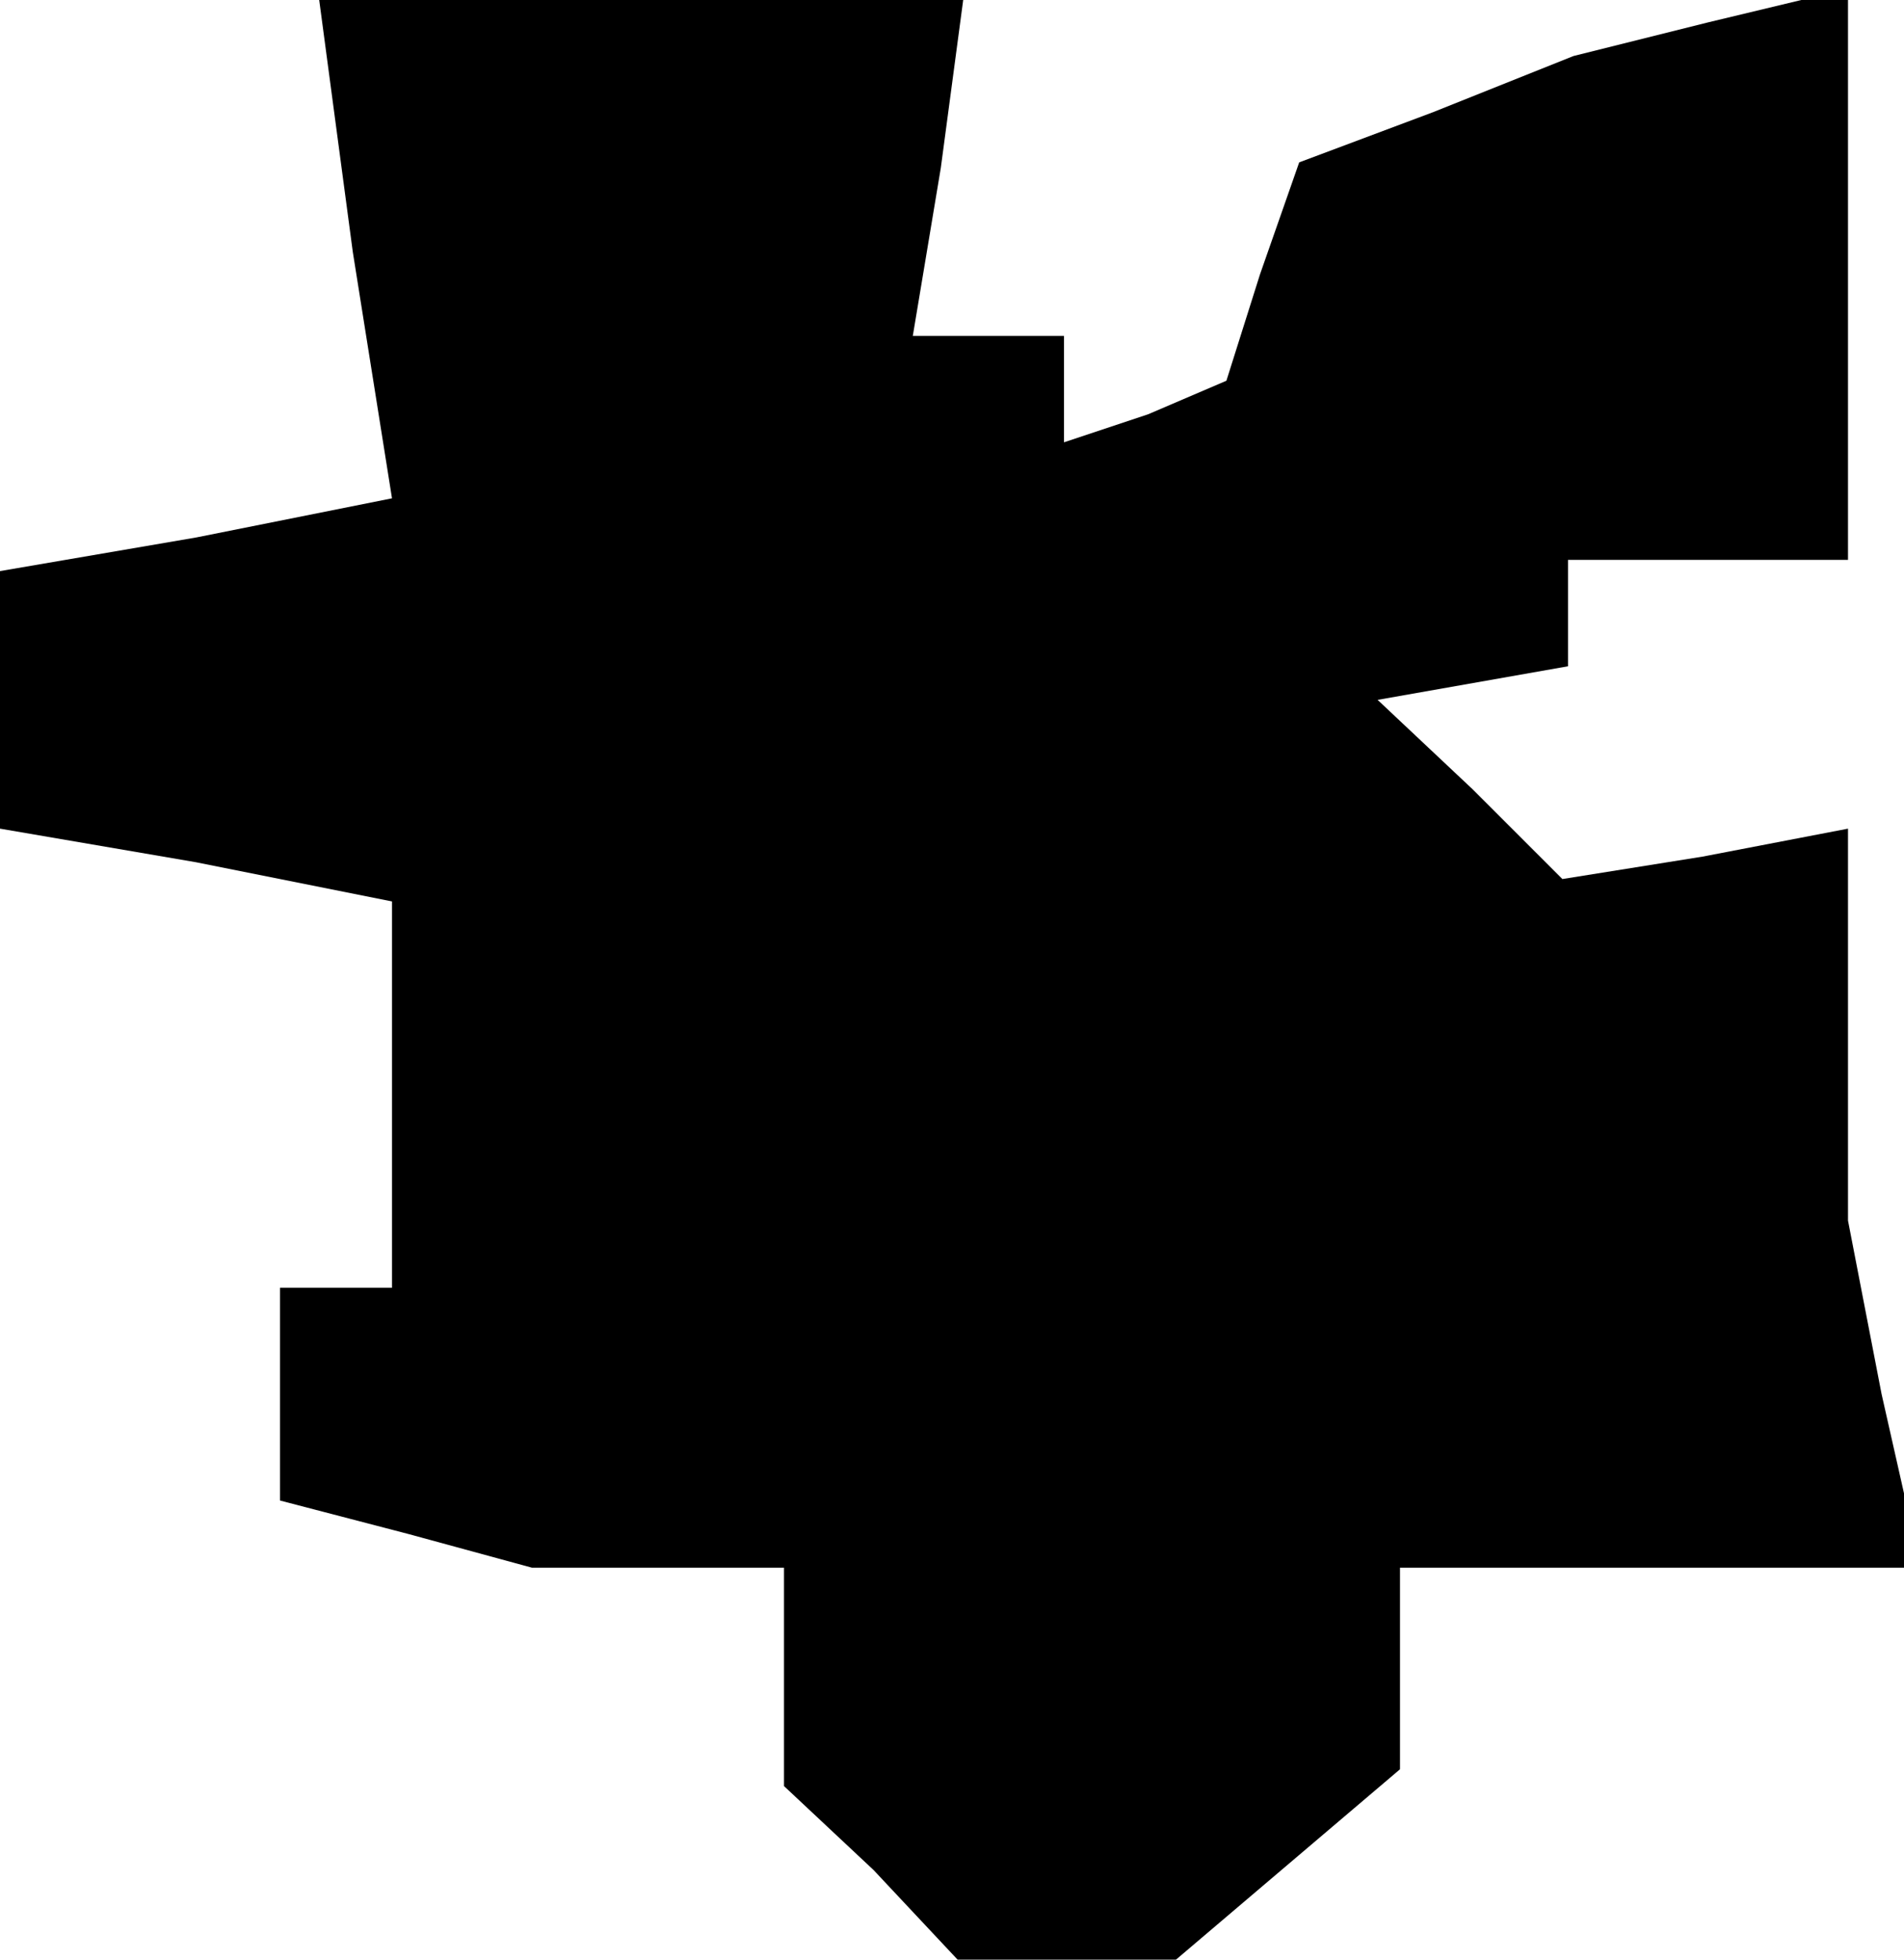 <?xml version="1.0" standalone="no"?>
<!DOCTYPE svg PUBLIC "-//W3C//DTD SVG 20010904//EN"
 "http://www.w3.org/TR/2001/REC-SVG-20010904/DTD/svg10.dtd">
<svg version="1.0" xmlns="http://www.w3.org/2000/svg"
 width="34pt" height="35pt" viewBox="0 0 34 35"
 preserveAspectRatio="xMidYMid meet">
<g transform="translate(0,35) scale(0.1,-0.1)"
fill="#000000" stroke="none">
<path d="M63 305 l7 -44 -35 -7 -35 -6 0 -23 0 -23 35 -6 35 -7 0 -34 0 -35
-10 0 -10 0 0 -19 0 -19 23 -6 22 -6 23 0 22 0 0 -19 0 -20 16 -15 15 -16 20
0 19 0 20 17 20 17 0 18 0 18 46 0 47 0 -7 31 -6 31 0 35 0 35 -26 -5 -25 -4
-16 16 -17 16 17 3 17 3 0 10 0 9 25 0 25 0 0 51 0 51 -25 -6 -24 -6 -25 -10
-24 -9 -7 -20 -6 -19 -14 -6 -15 -5 0 9 0 10 -13 0 -14 0 5 30 4 30 -57 0 -58
0 6 -45z"/>
</g>
</svg>
